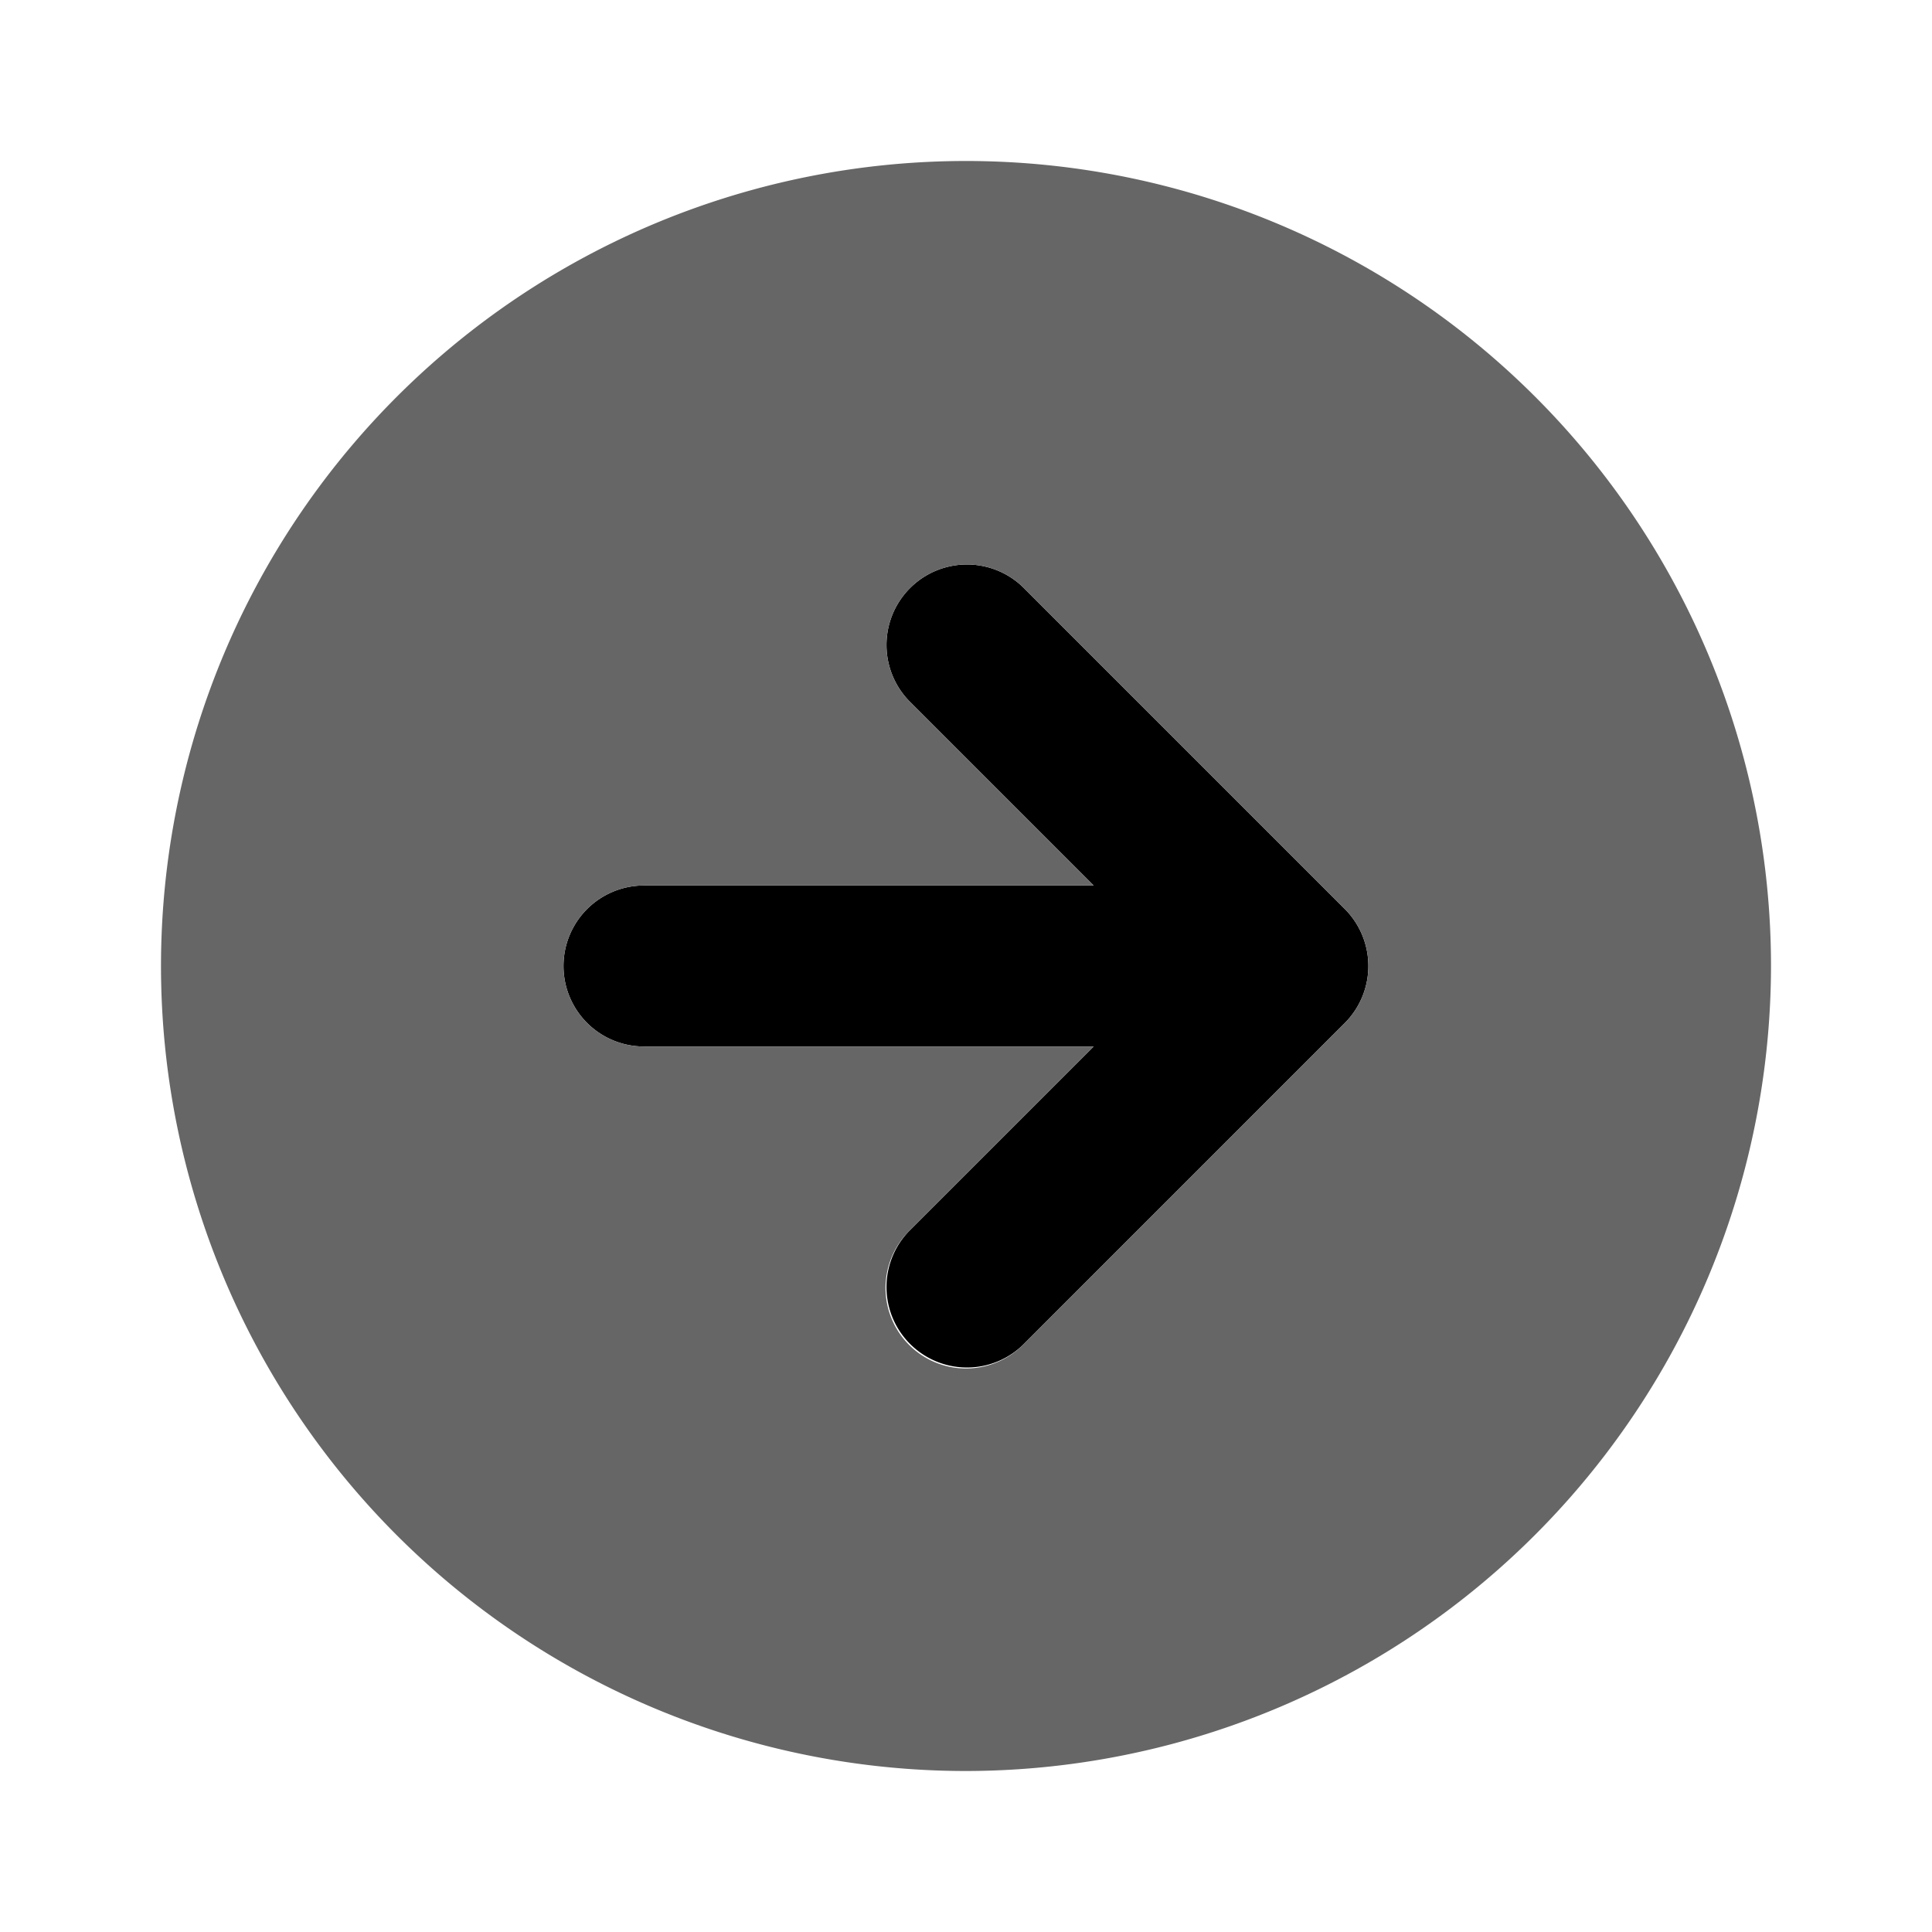 <svg xmlns="http://www.w3.org/2000/svg" viewBox="0 0 24 24" id="arrow-circle-right"><path fill="#000000" d="m12.707 16.707 4-4a1.004 1.004 0 0 0 0-1.414l-4-4a1 1 0 0 0-1.414 1.414L13.586 11H8a1 1 0 0 0 0 2h5.586l-2.293 2.293a1 1 0 0 0 1.414 1.414Z"></path><path fill="#666666" d="M22 12a10 10 0 1 0-10 10 10.011 10.011 0 0 0 10-10Zm-10.707 4.707a1 1 0 0 1 0-1.414L13.586 13H8a1 1 0 0 1 0-2h5.586l-2.293-2.293a1 1 0 0 1 1.414-1.414l4 4a1.004 1.004 0 0 1 0 1.414l-4 4a1 1 0 0 1-1.414 0Z"></path></svg>